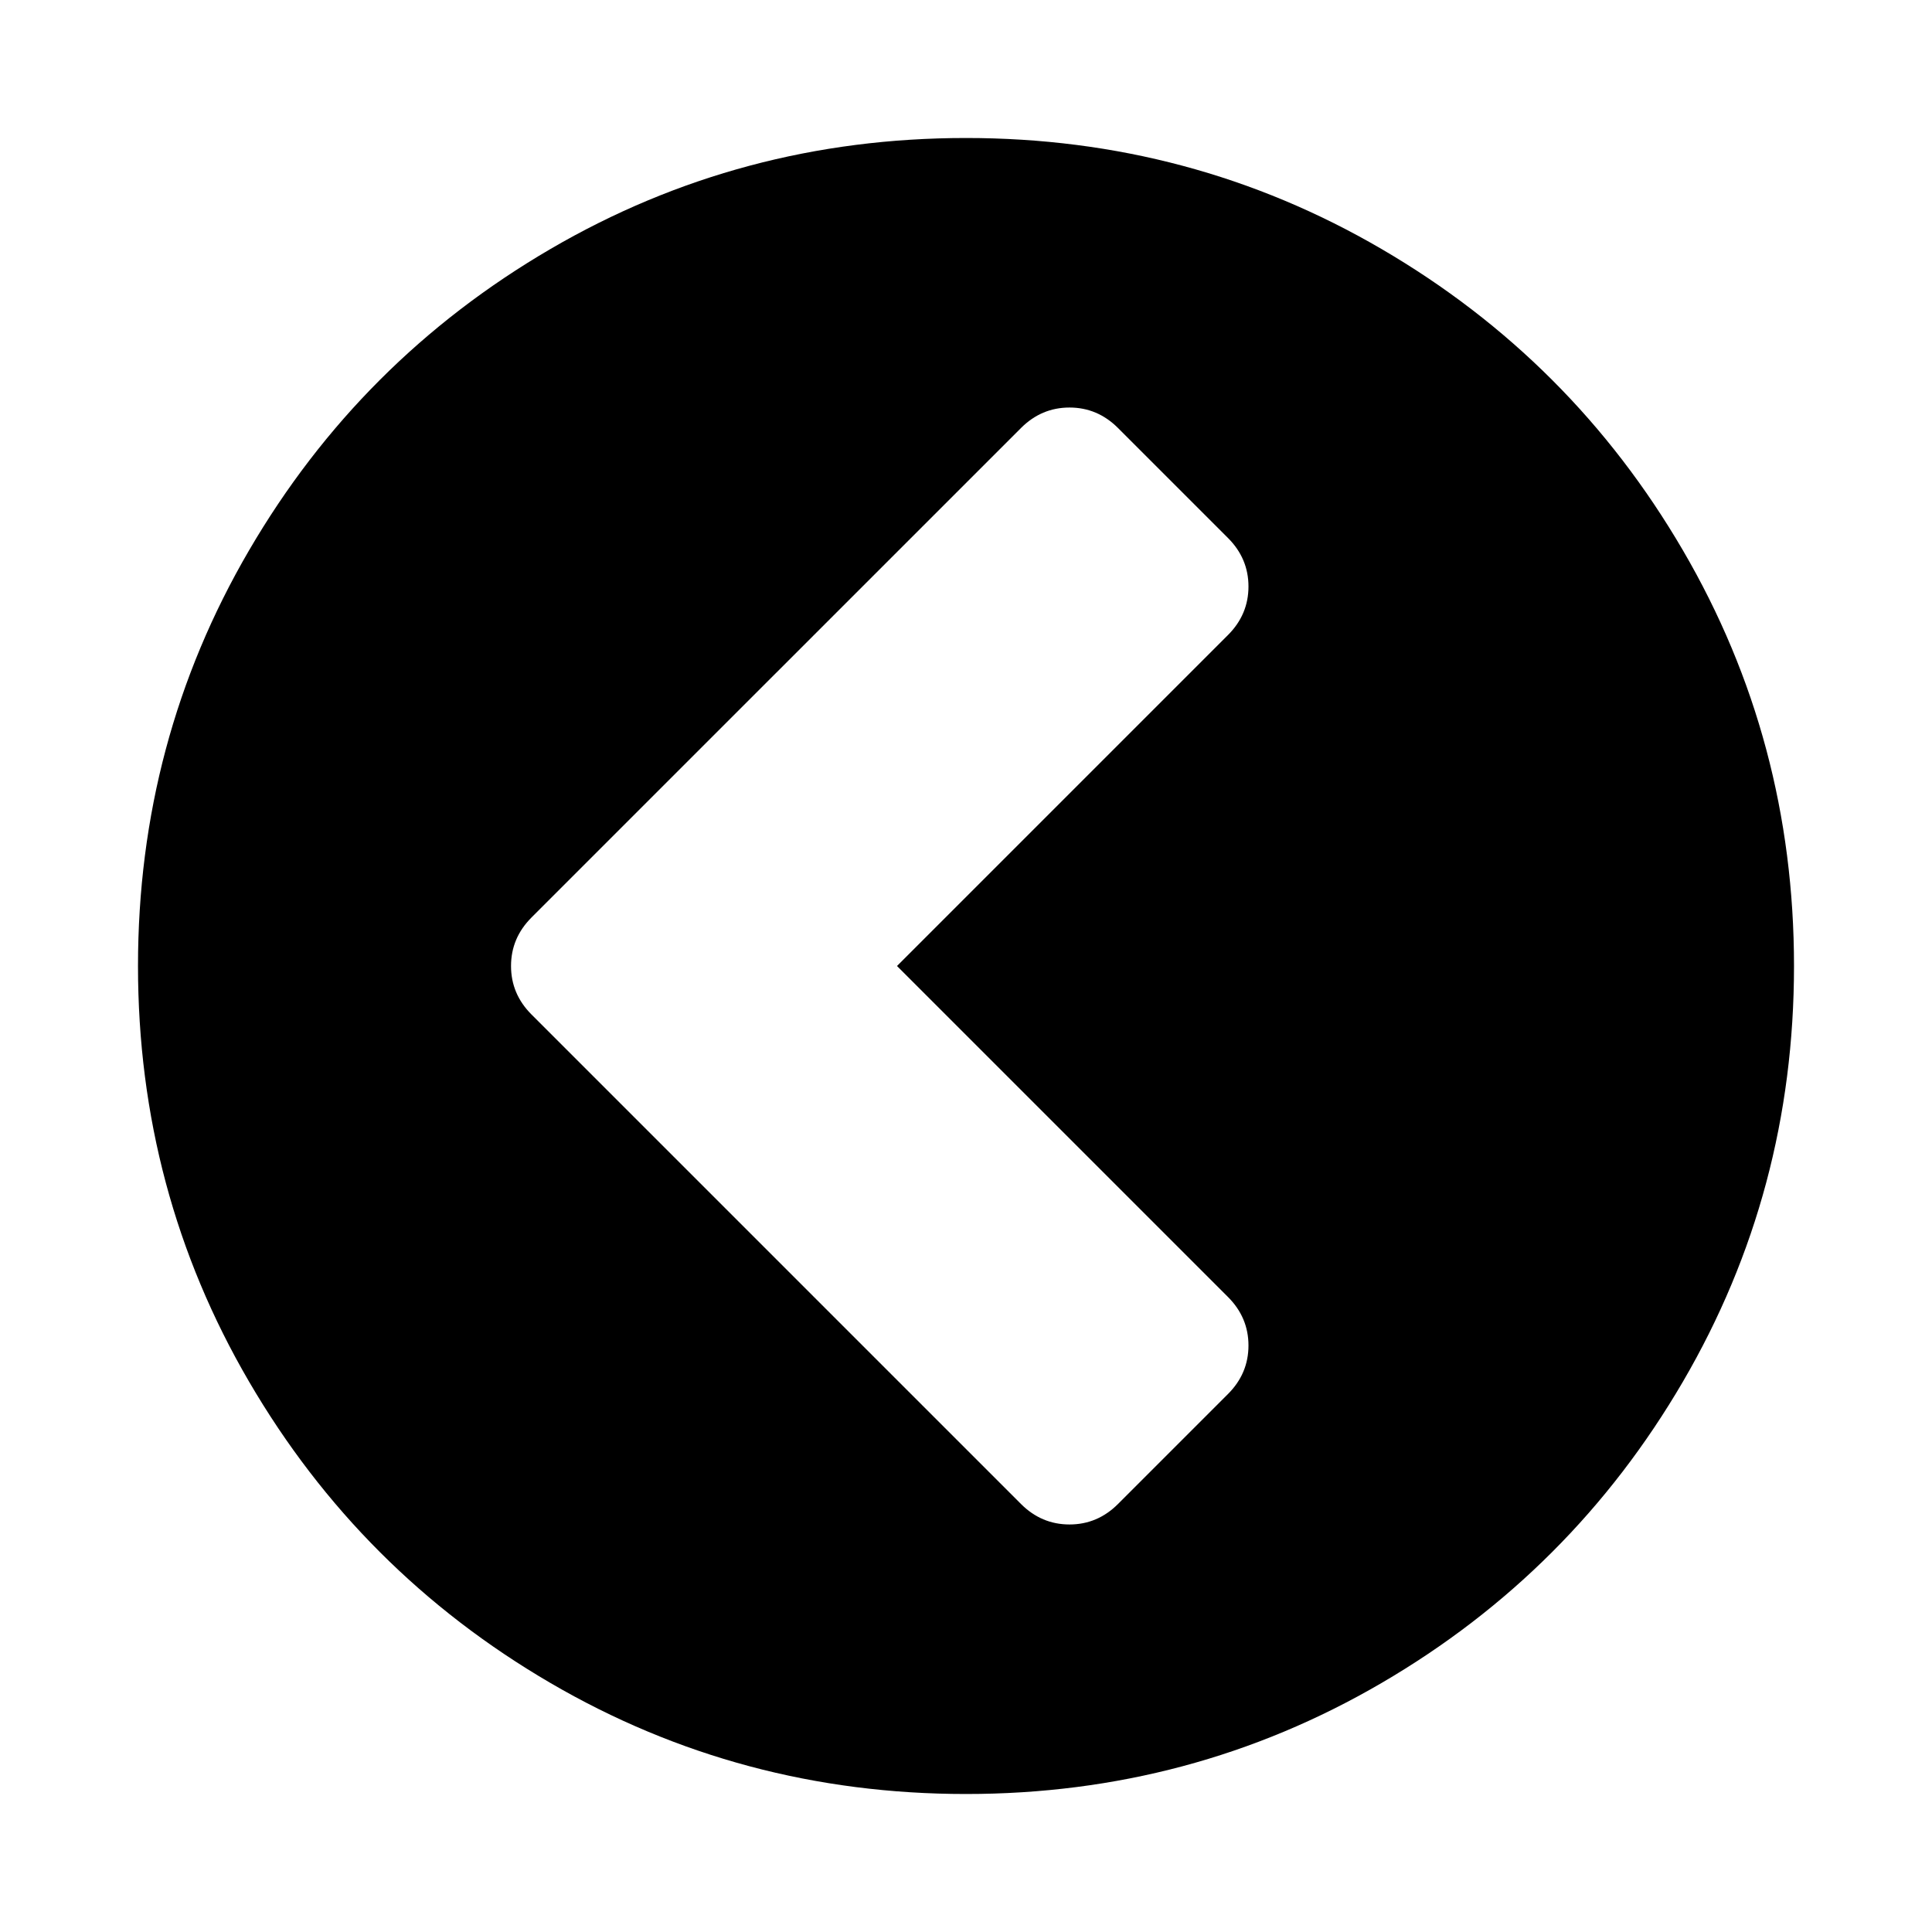 <svg viewBox="0 0 1792 1792" xmlns="http://www.w3.org/2000/svg"><path d="M1037 1395l102-102q19-19 19-45t-19-45L832 896l307-307q19-19 19-45t-19-45l-102-102q-19-19-45-19t-45 19L493 851q-19 19-19 45t19 45l454 454q19 19 45 19t45-19zm627-499q0 209-103 385.5T1281.5 1561 896 1664t-385.5-103T231 1281.5 128 896t103-385.5T510.5 231 896 128t385.5 103T1561 510.5 1664 896z" fill="currentColor"/></svg>